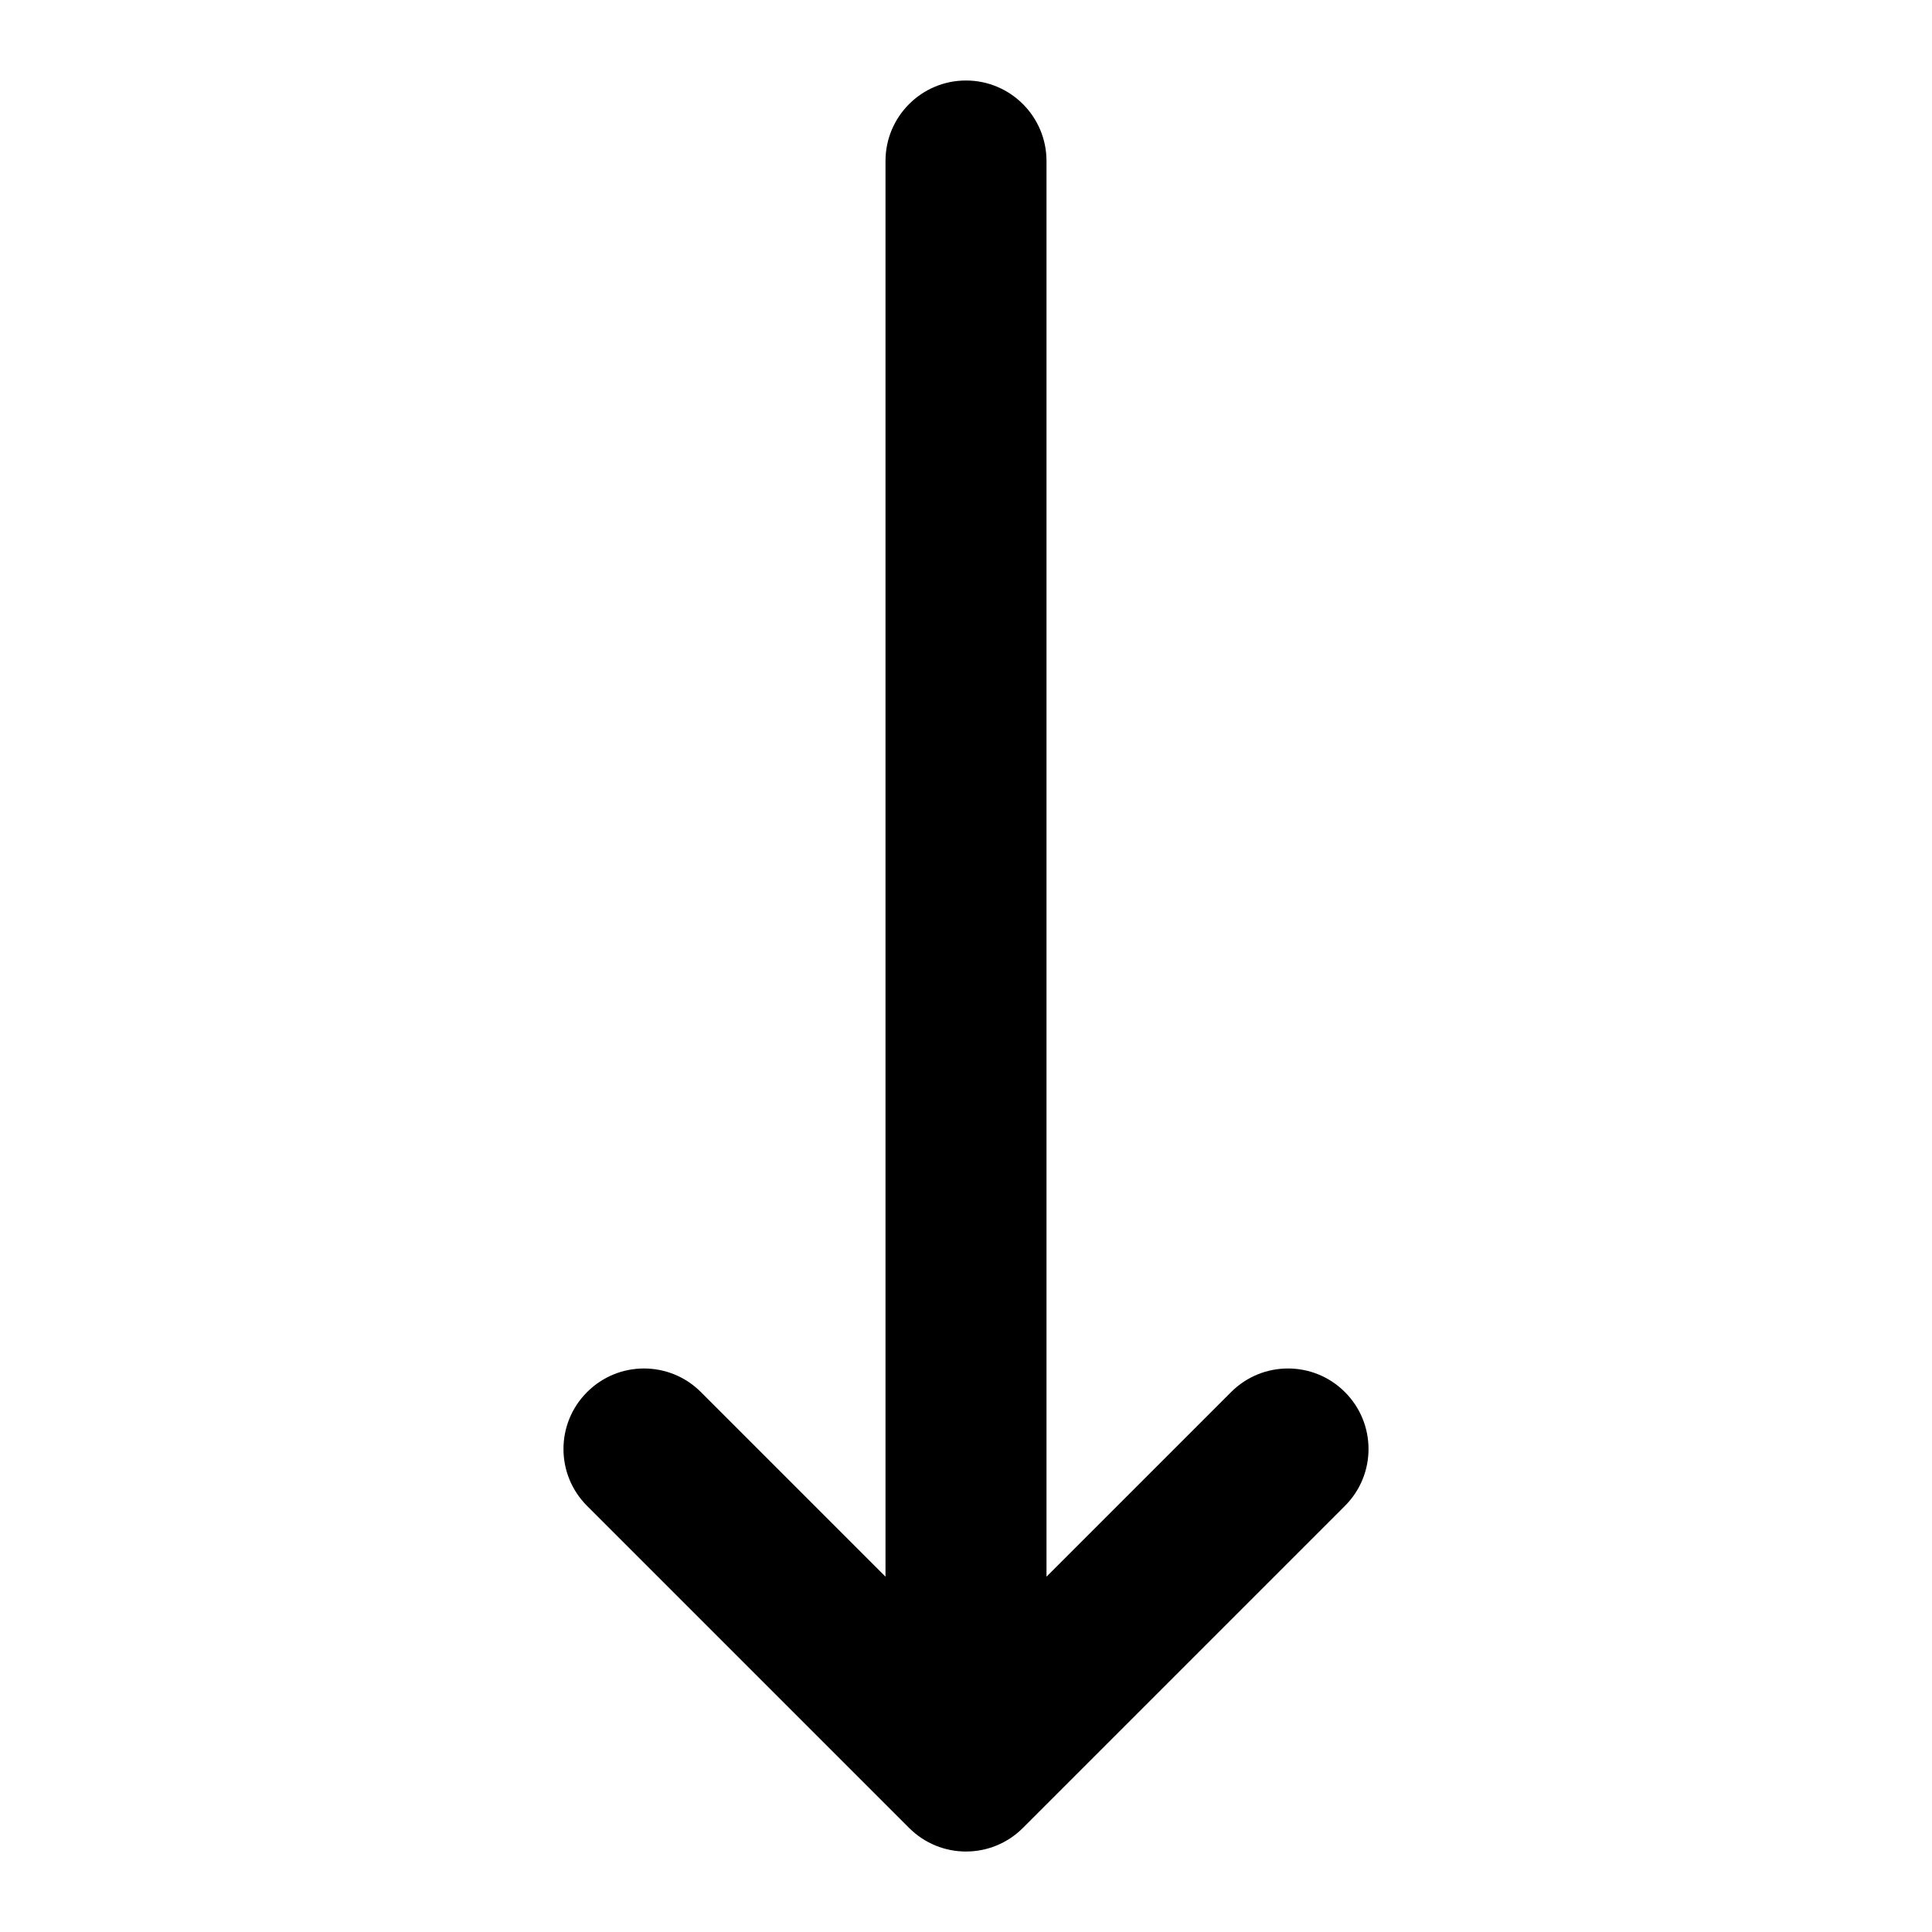 <svg width="24" height="24" viewBox="0 0 24 24" fill="none" xmlns="http://www.w3.org/2000/svg">
<path fill-rule="evenodd" clip-rule="evenodd" d="M12 1C12.552 1 13 1.448 13 2V19.586L15.293 17.293C15.683 16.902 16.317 16.902 16.707 17.293C17.098 17.683 17.098 18.317 16.707 18.707L12.707 22.707C12.317 23.098 11.683 23.098 11.293 22.707L7.293 18.707C6.902 18.317 6.902 17.683 7.293 17.293C7.683 16.902 8.317 16.902 8.707 17.293L11 19.586V2C11 1.448 11.448 1 12 1Z" fill="black" style="fill:black;fill-opacity:1;"/>
</svg>
